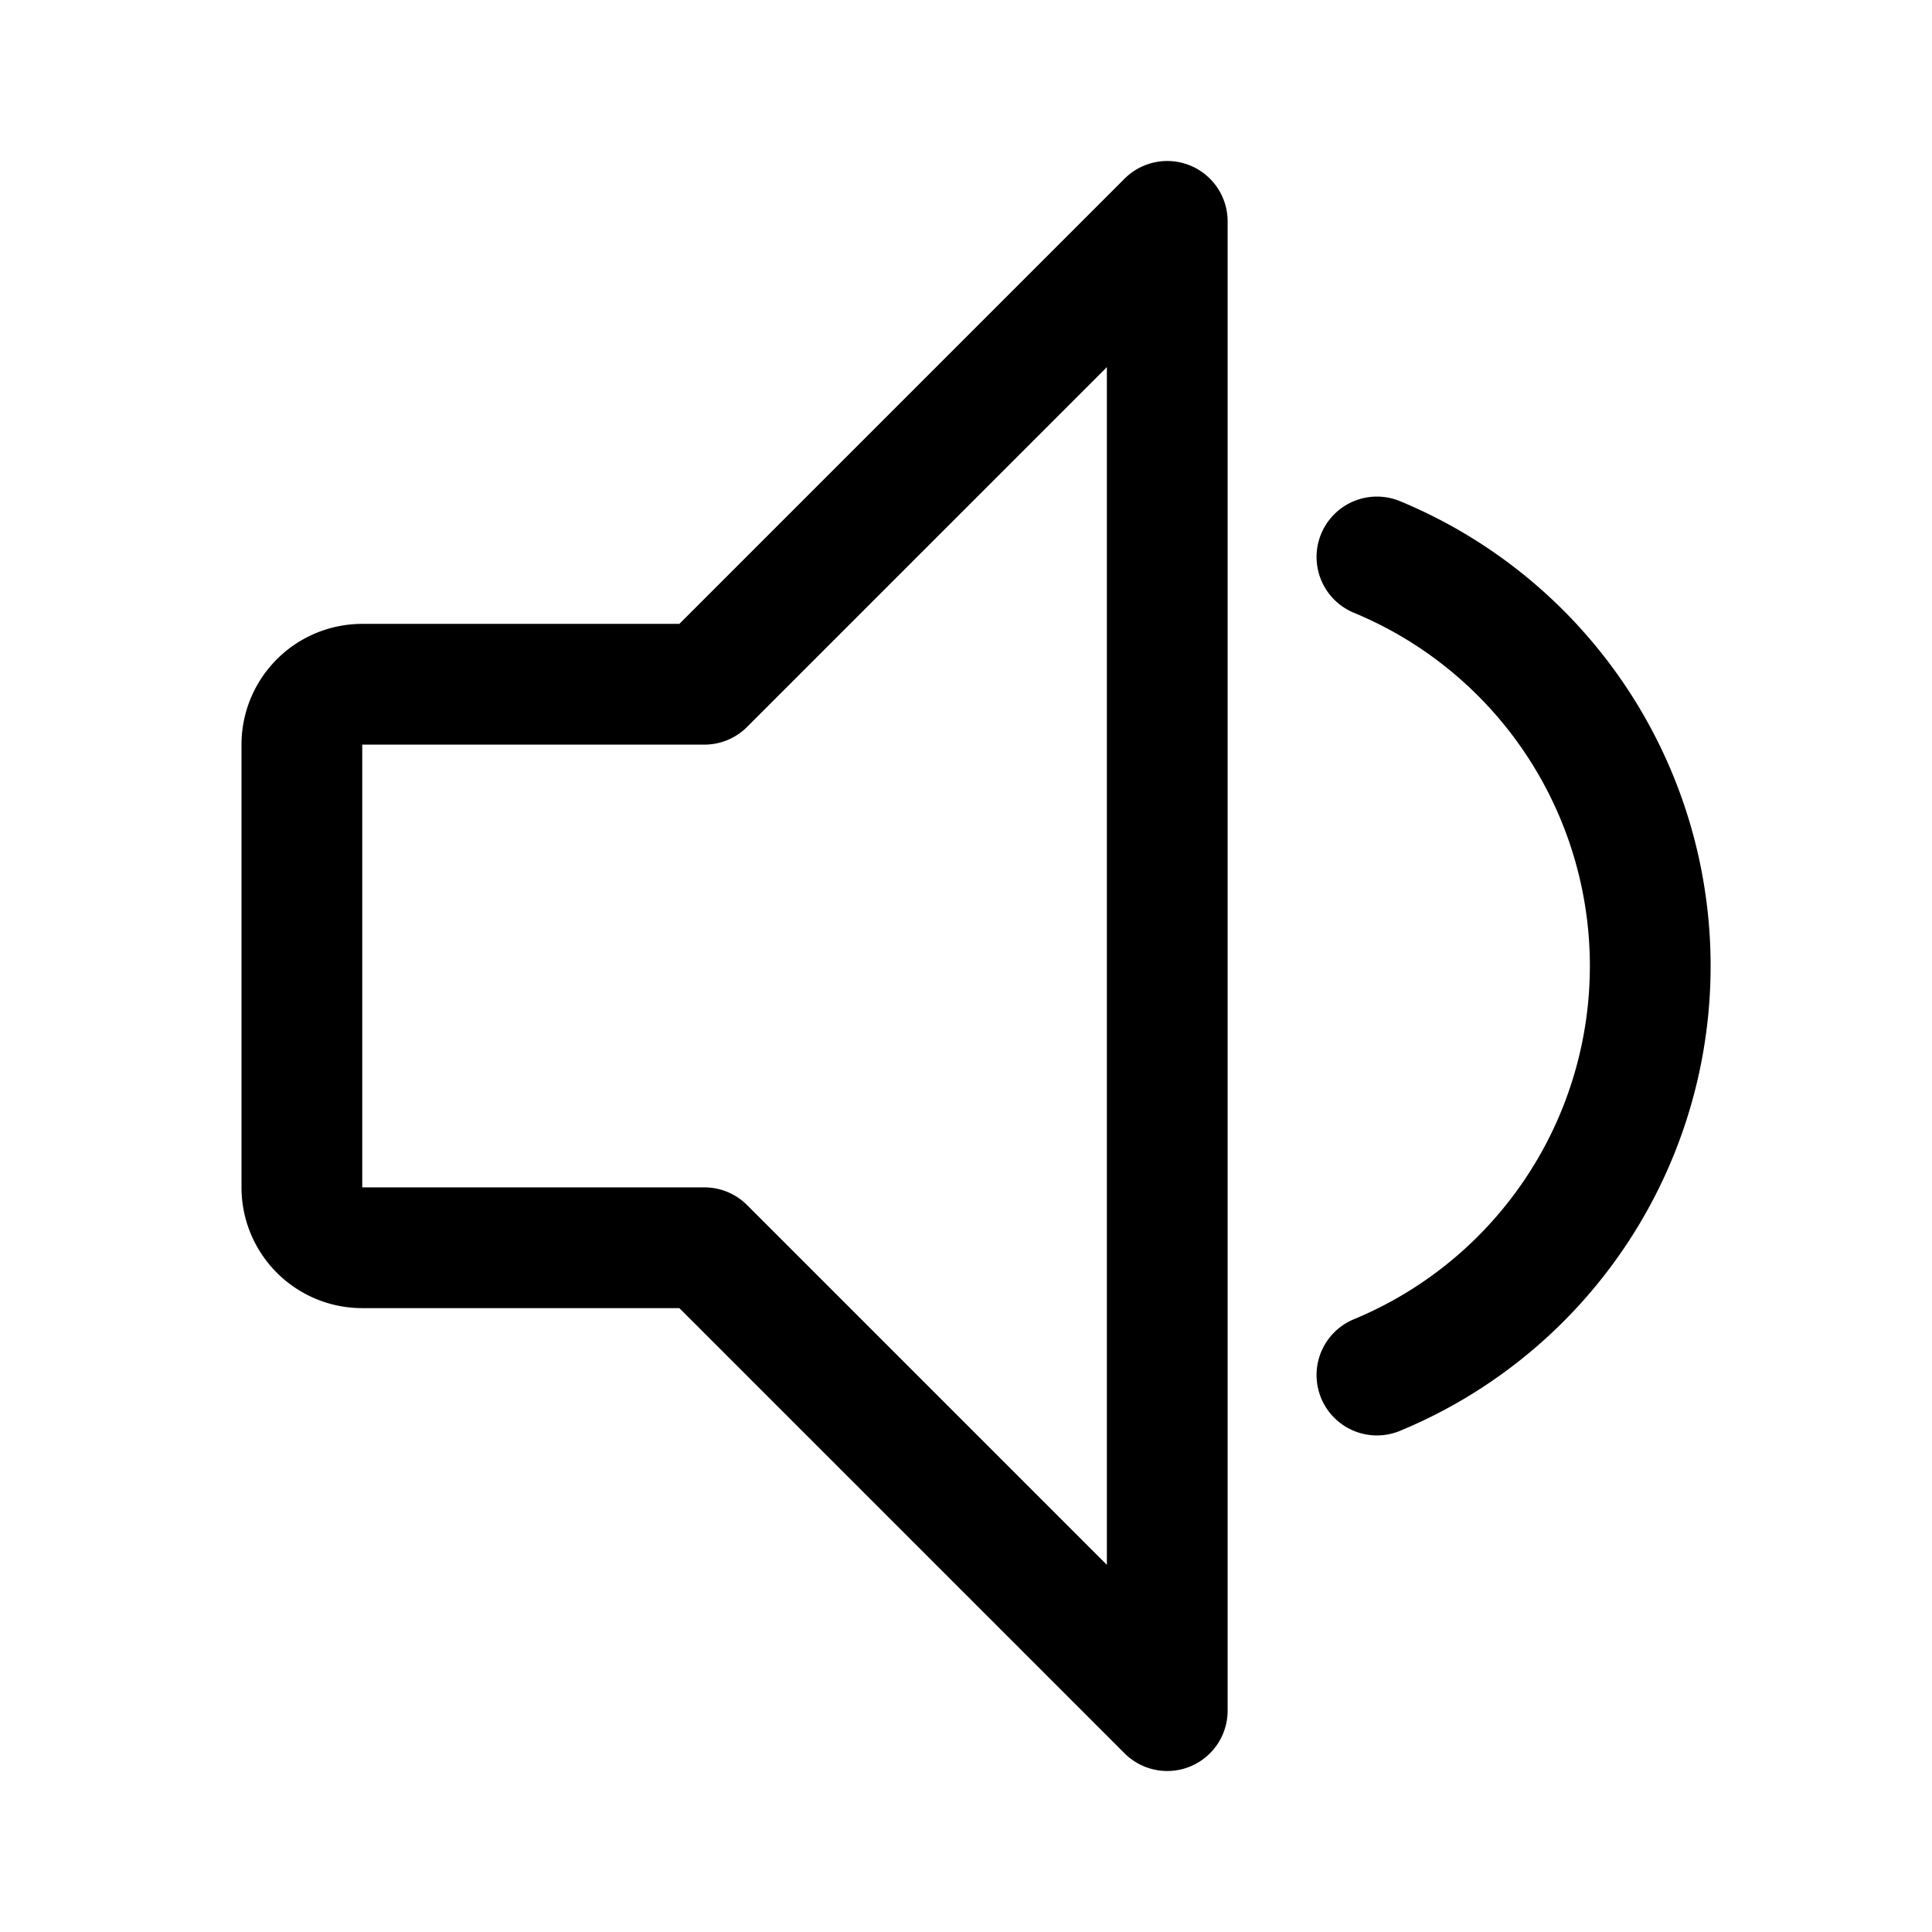 <svg xmlns="http://www.w3.org/2000/svg" width="192" height="192" fill="none" viewBox="0 0 192 192"><path stroke="#000" stroke-linecap="round" stroke-linejoin="round" stroke-width="12" d="M70 68H36a6 6 0 0 0-6 6v44a6 6 0 0 0 6 6h34l46 46V22zm66.838 68.651a44 44 0 0 0 0-81.301"/></svg>